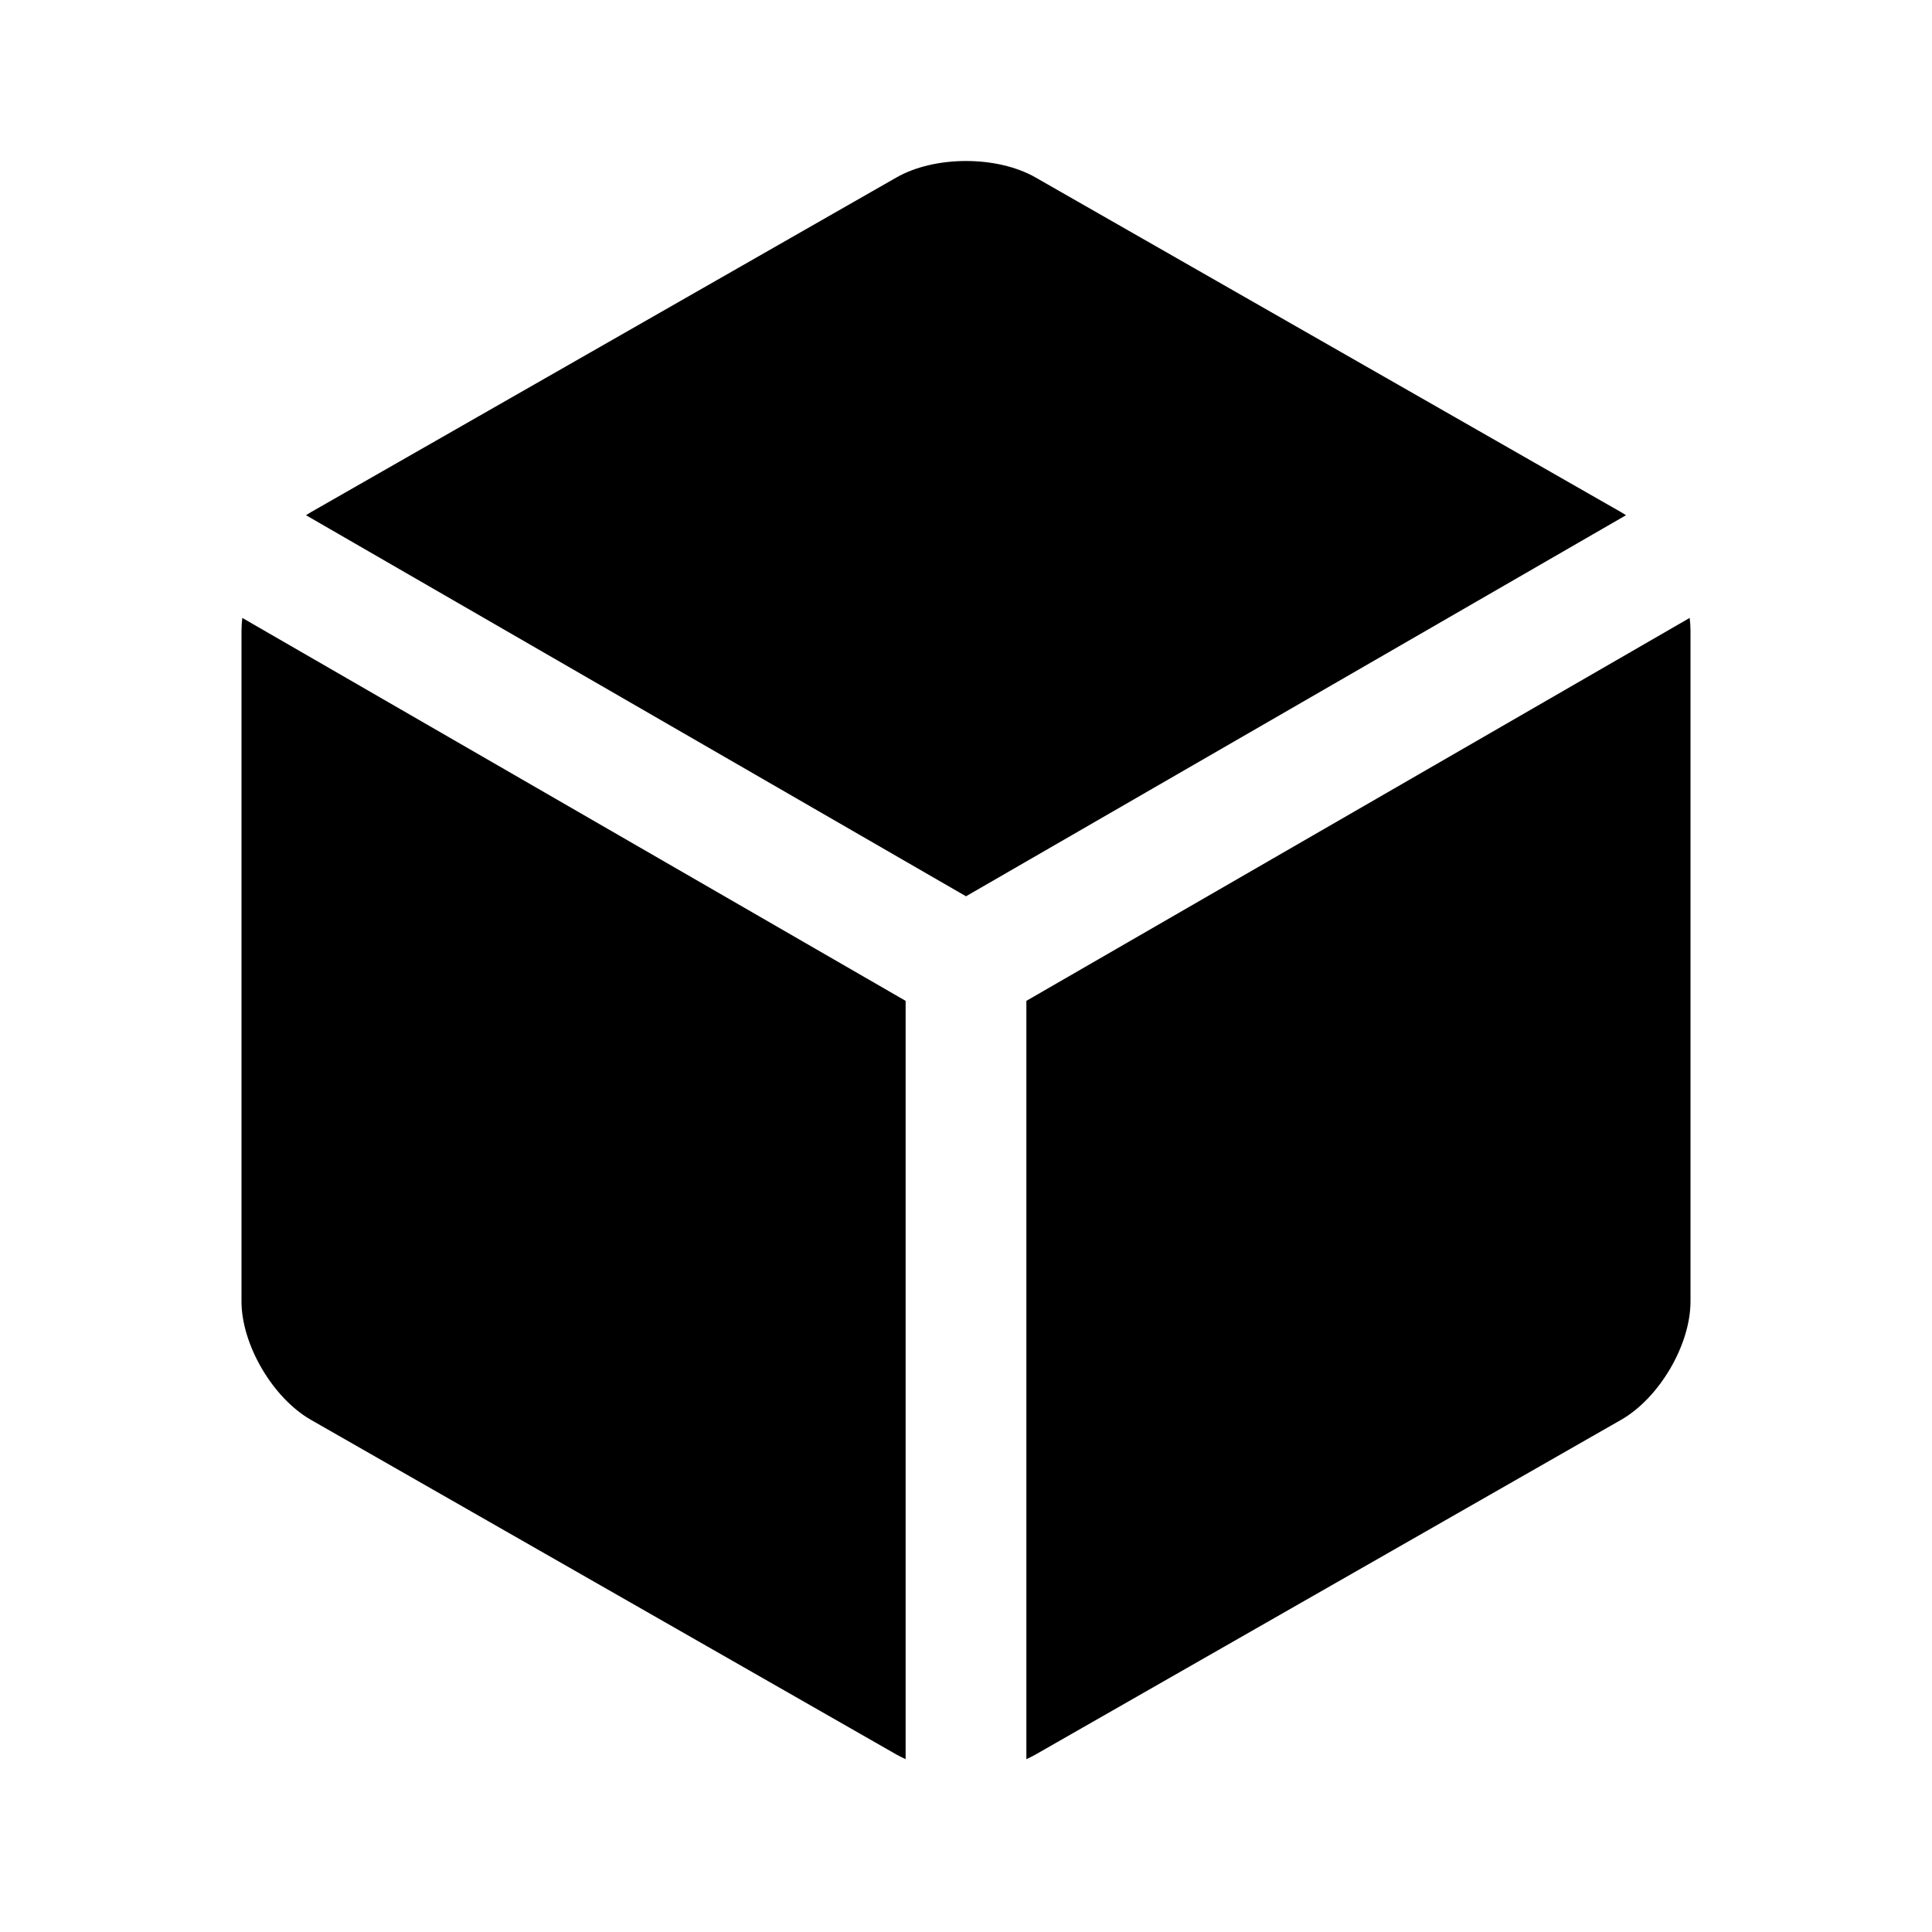 <?xml version="1.0" encoding="UTF-8"?>
<svg width="24px" height="24px" viewBox="0 0 24 24" version="1.1" xmlns="http://www.w3.org/2000/svg" xmlns:xlink="http://www.w3.org/1999/xlink">
    <!-- Generator: Sketch 52.2 (67145) - http://www.bohemiancoding.com/sketch -->
    <title>icons_filled_favorites</title>
    <desc>Created with Sketch.</desc>
    <g id="icons_filled_favorites" stroke="none" stroke-width="1" fill="none" fill-rule="evenodd">
        <g id="Fav" fill="#000000">
            <path d="M20.199,6.4 L12,11.134 L3.801,6.4 C3.821,6.387 3.842,6.374 3.863,6.362 L11.137,2.204 C11.614,1.932 12.387,1.932 12.863,2.204 L20.137,6.362 C20.158,6.374 20.179,6.387 20.199,6.4 Z M20.99,7.676 C20.996,7.729 21,7.781 21,7.833 L21,16.167 C21,16.707 20.613,17.366 20.137,17.638 L12.863,21.796 C12.827,21.816 12.789,21.835 12.75,21.853 L12.75,12.433 L20.99,7.676 Z M11.25,21.853 C11.211,21.835 11.173,21.816 11.137,21.796 L3.863,17.638 C3.386,17.365 3,16.702 3,16.167 L3,7.833 C3,7.781 3.004,7.729 3.01,7.676 L11.25,12.433 L11.25,21.853 Z" id="Combined-Shape"></path>
        </g>
    </g>
</svg>